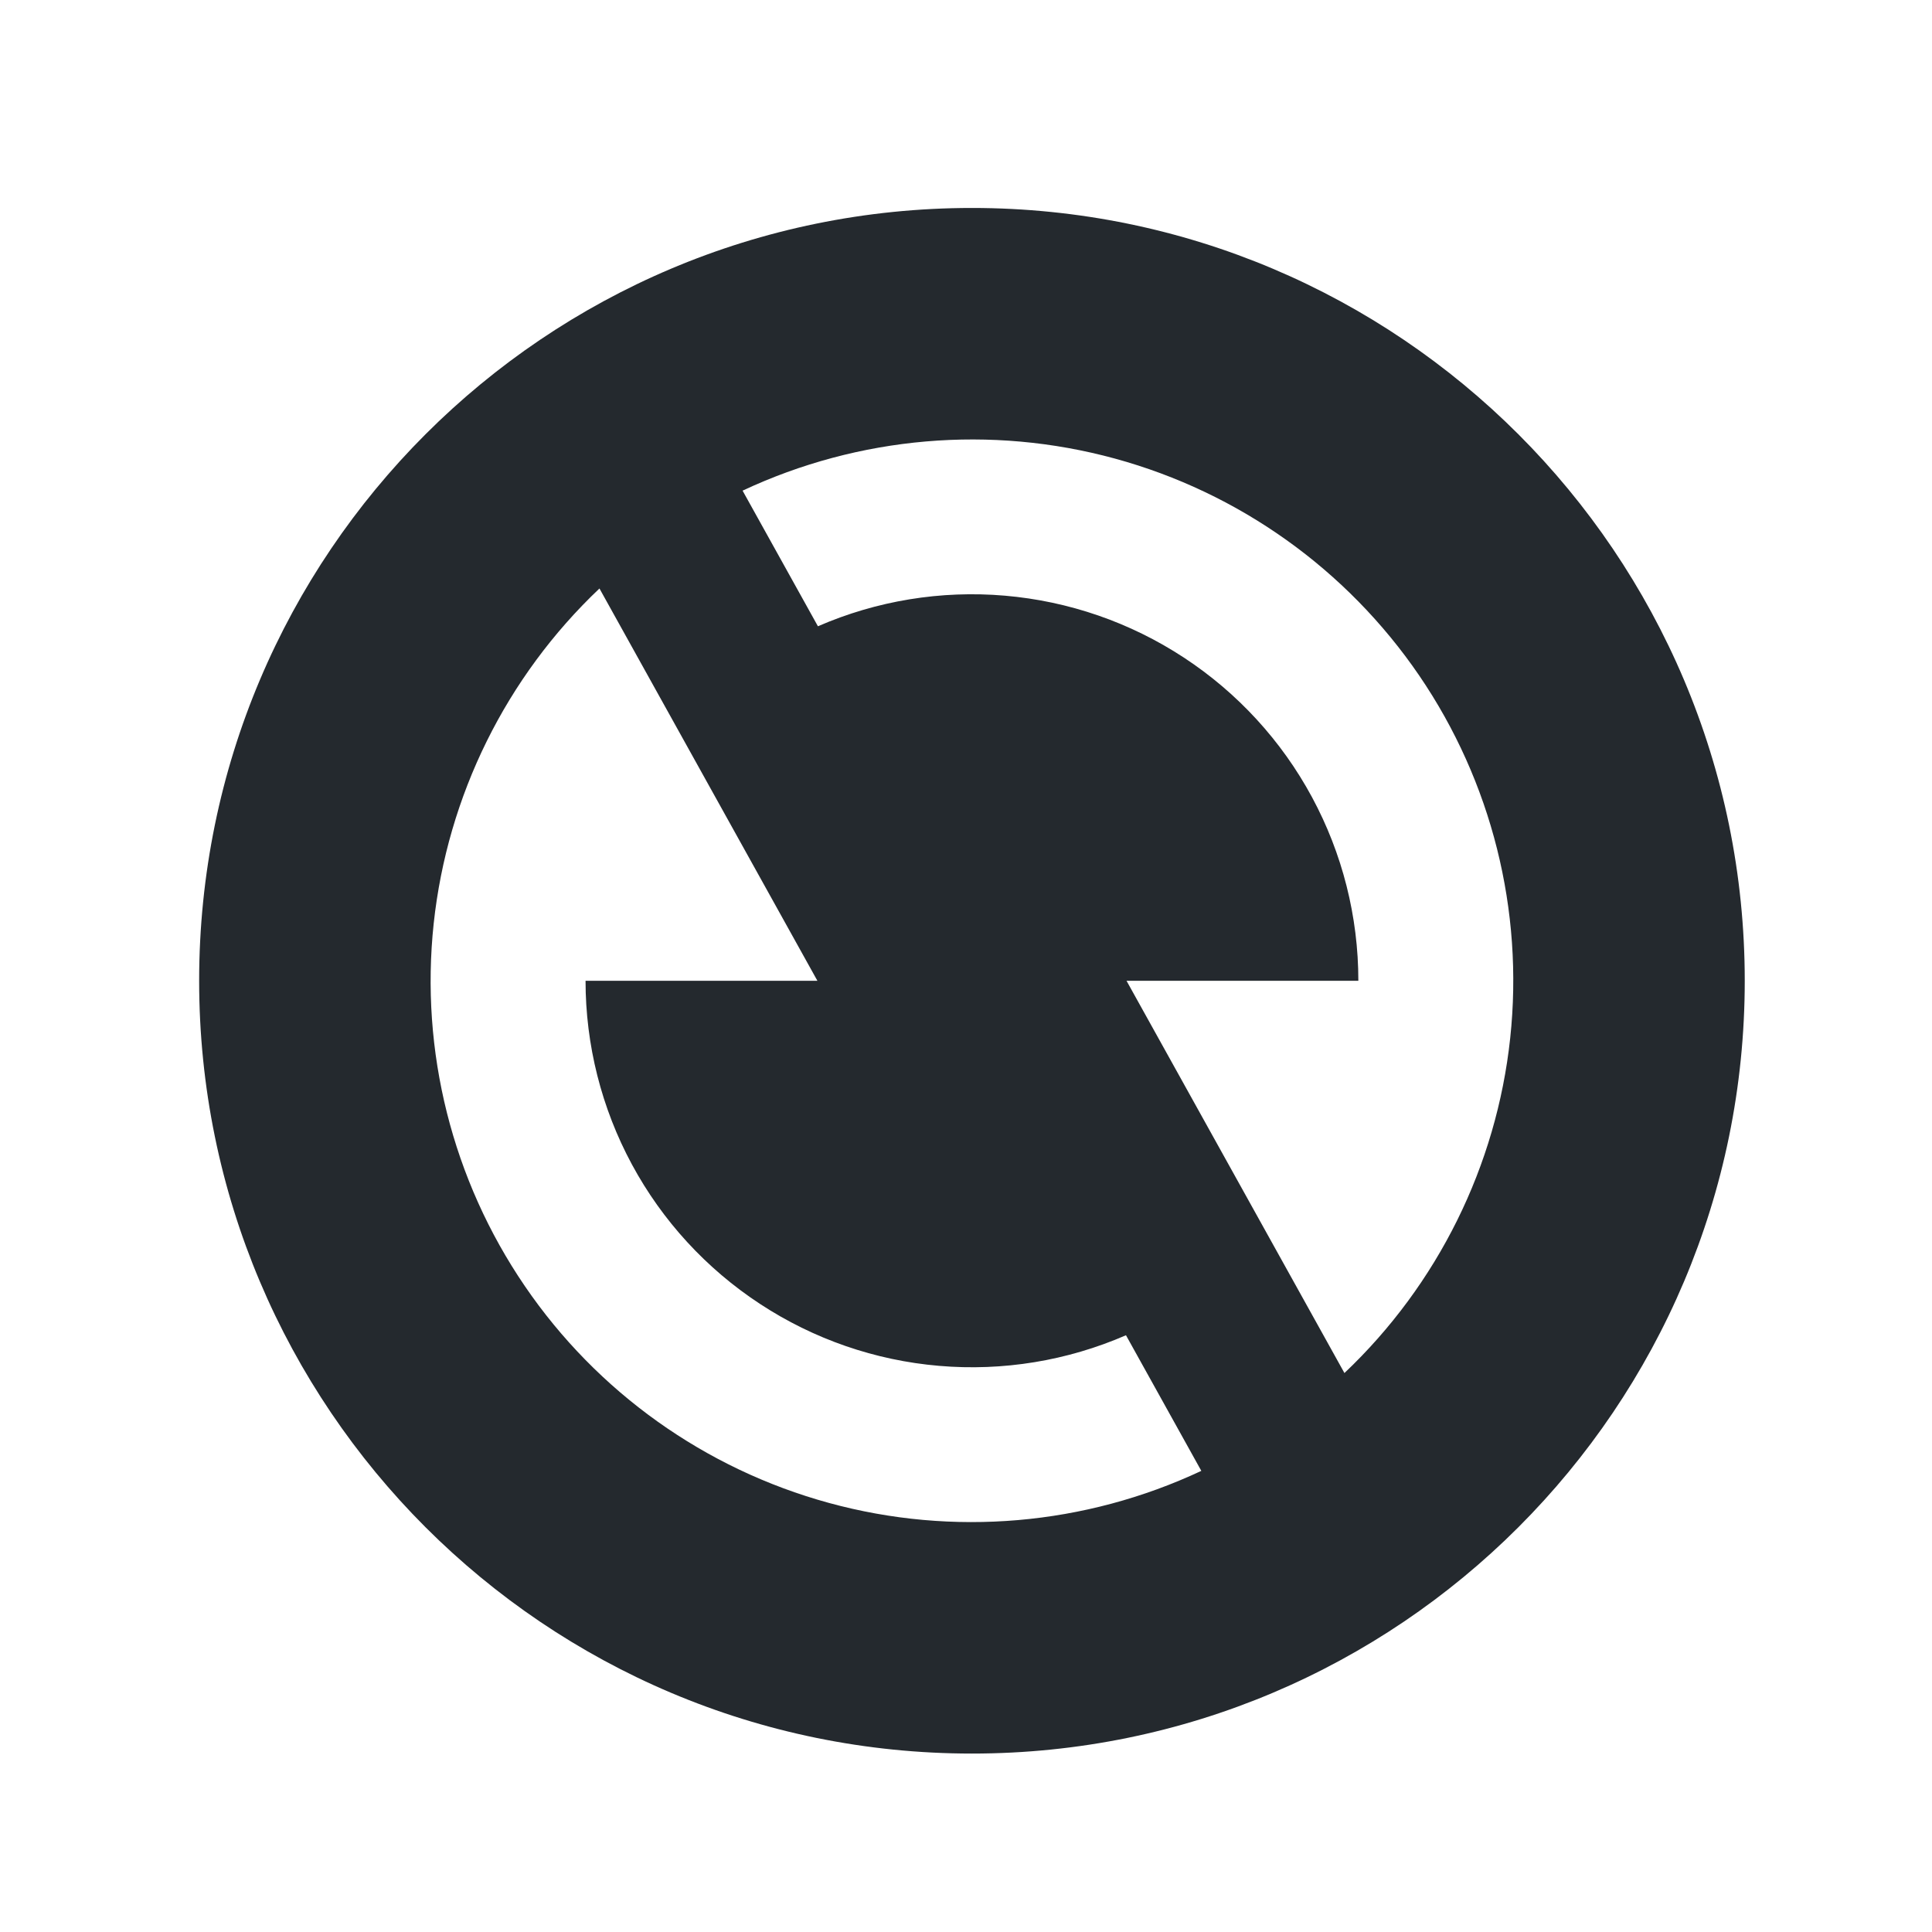 <svg width="25" height="25" viewBox="0 0 25 25" fill="none" xmlns="http://www.w3.org/2000/svg">
<path d="M12.577 22.691C7.054 22.691 2.577 18.214 2.577 12.691C2.577 7.168 7.054 2.691 12.577 2.691C18.1 2.691 22.577 7.168 22.577 12.691C22.577 18.214 18.1 22.691 12.577 22.691ZM17.397 17.767C18.604 16.623 19.365 15.086 19.542 13.433C19.719 11.779 19.302 10.116 18.365 8.742C17.427 7.368 16.032 6.373 14.427 5.934C12.823 5.496 11.115 5.643 9.609 6.349L10.584 8.104C11.345 7.773 12.176 7.637 13.003 7.708C13.83 7.779 14.626 8.054 15.319 8.509C16.013 8.964 16.583 9.585 16.977 10.315C17.371 11.045 17.577 11.861 17.577 12.691H14.577L17.397 17.767ZM15.545 19.033L14.57 17.278C13.809 17.609 12.978 17.745 12.151 17.674C11.325 17.604 10.528 17.328 9.835 16.873C9.141 16.418 8.571 15.798 8.177 15.068C7.783 14.338 7.577 13.521 7.577 12.691H10.577L7.757 7.615C6.55 8.759 5.79 10.296 5.612 11.95C5.435 13.603 5.853 15.266 6.79 16.64C7.727 18.014 9.123 19.009 10.727 19.448C12.331 19.887 14.039 19.739 15.545 19.033Z" fill="#24292E"/>
</svg>
